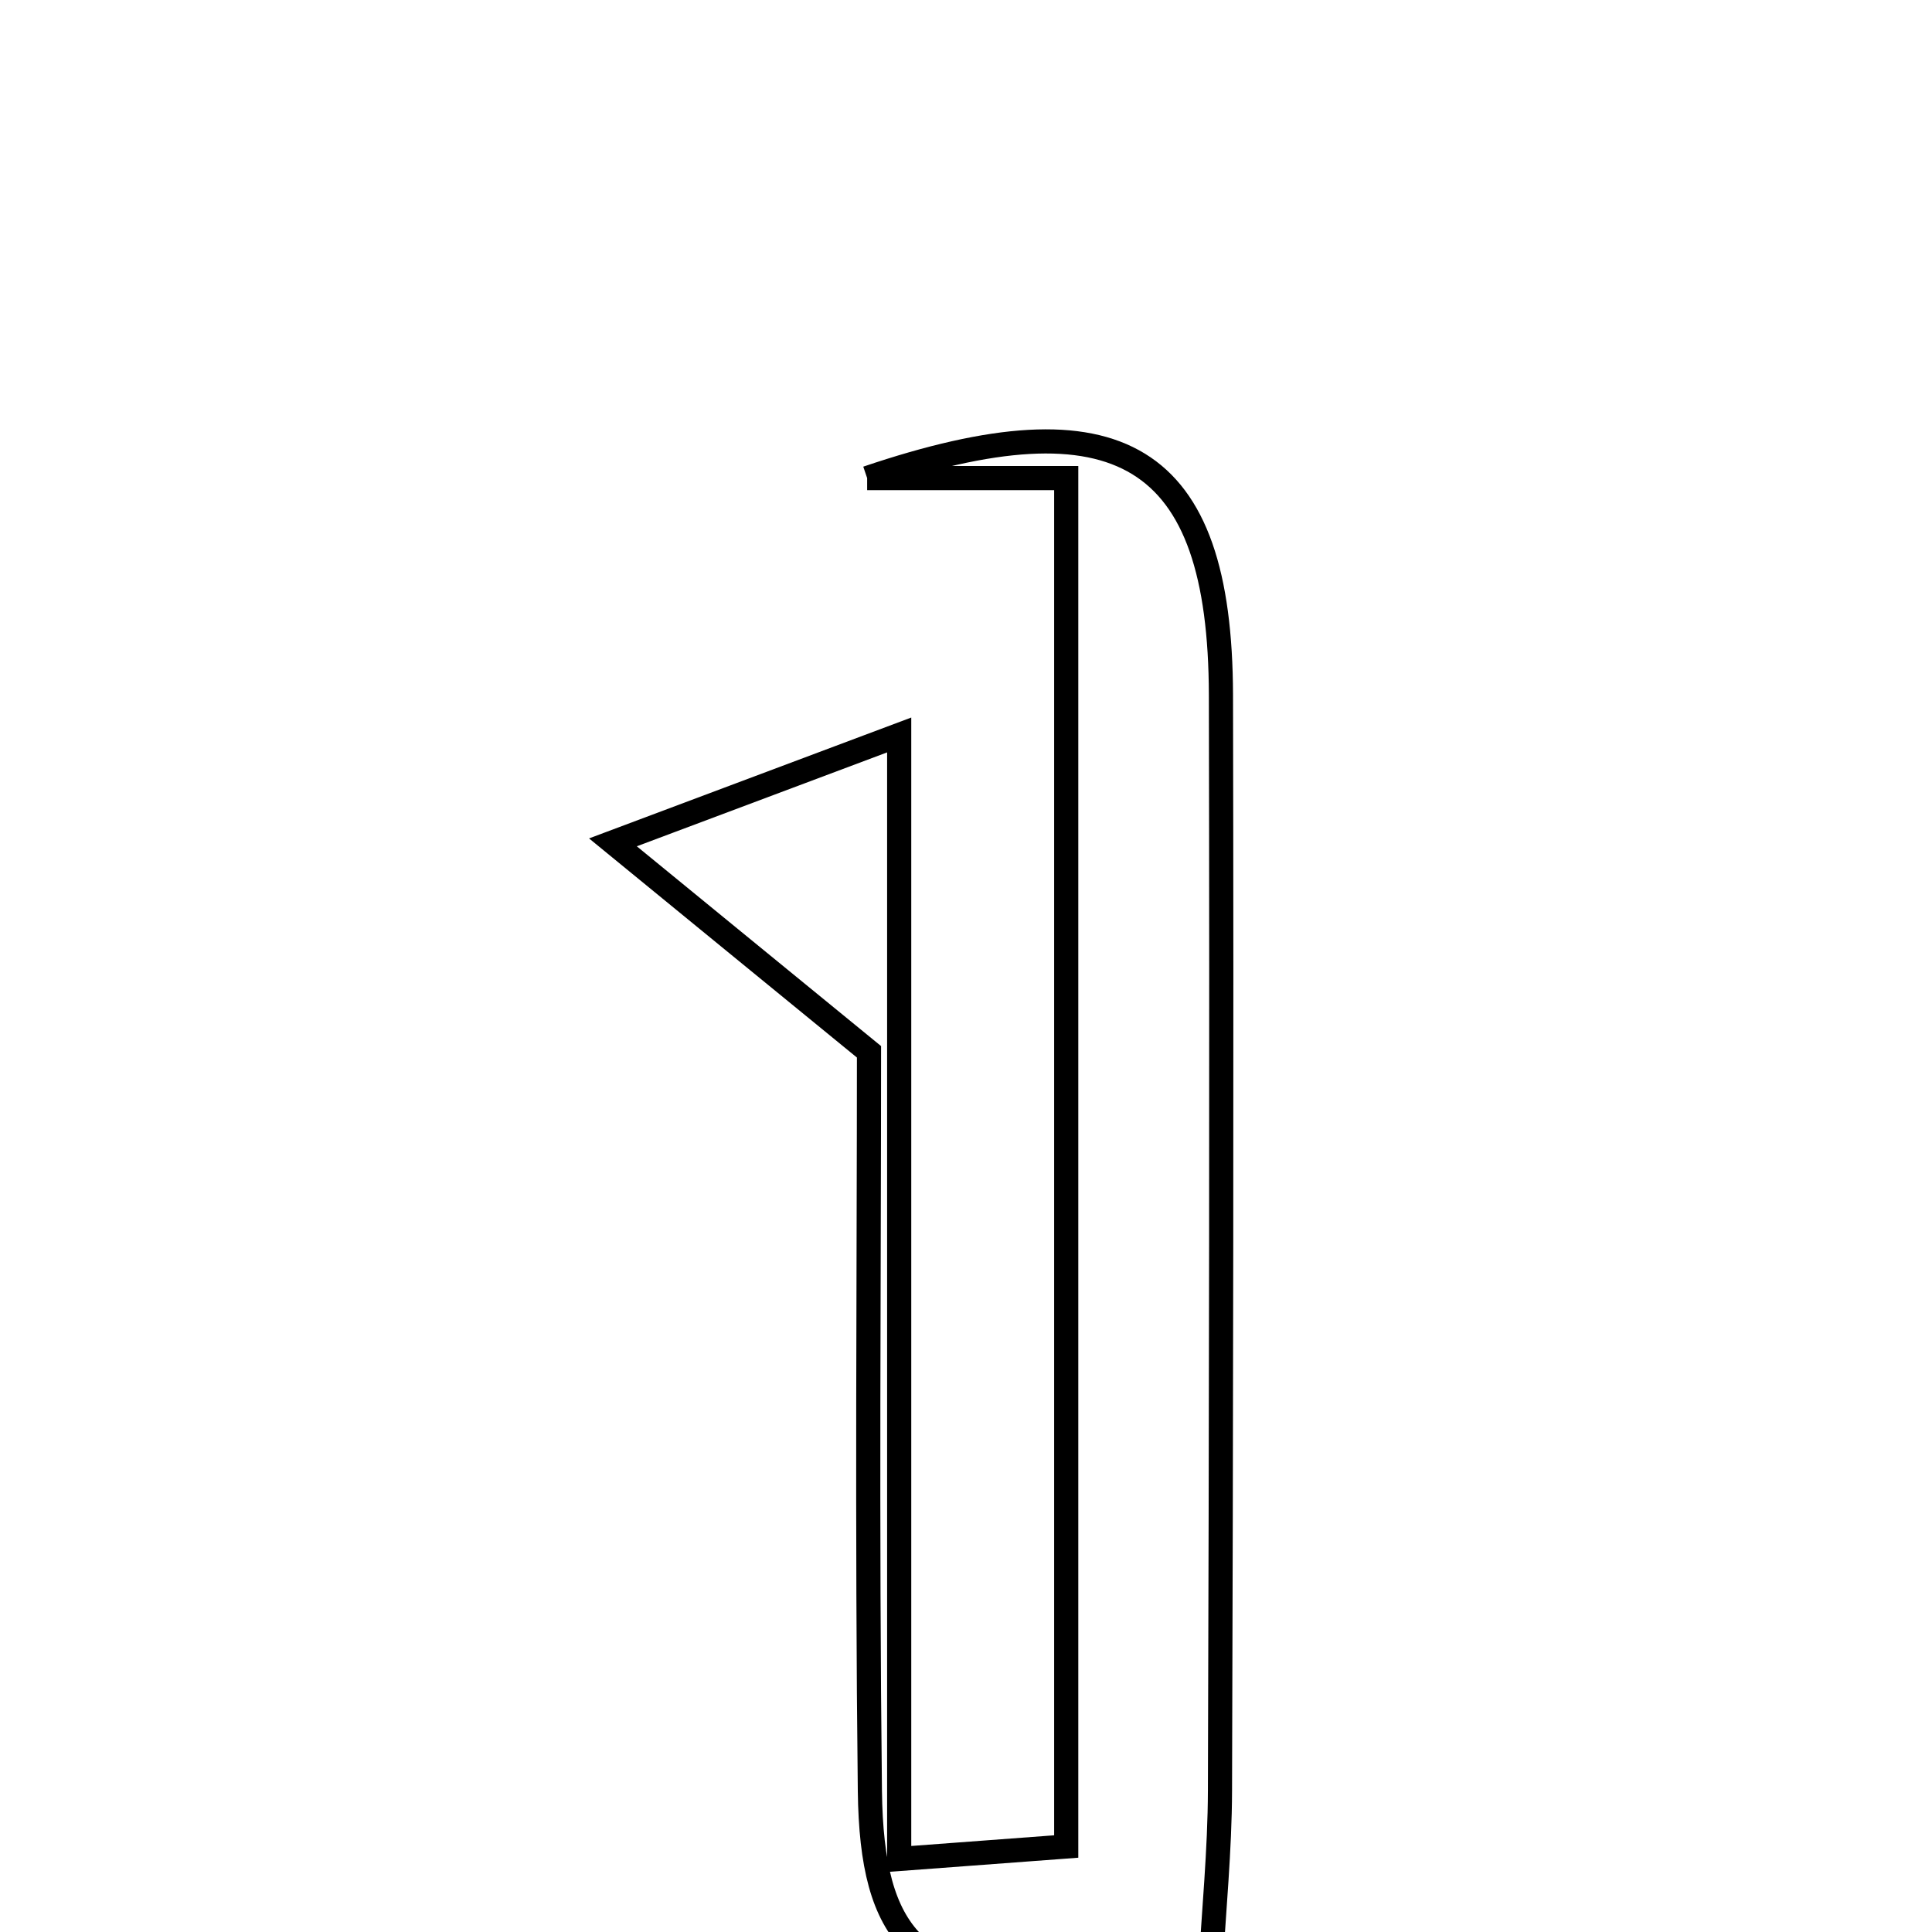 <svg xmlns="http://www.w3.org/2000/svg" viewBox="0.0 0.0 24.0 24.0" height="200px" width="200px"><path fill="none" stroke="black" stroke-width=".3" stroke-opacity="1.0"  filling="0" d="M10.772 5.939 C13.909 4.876 15.16 5.633 15.167 8.635 C15.177 13.171 15.169 17.708 15.155 22.244 C15.153 22.984 15.079 23.722 15.032 24.55 C14.336 24.604 13.765 24.694 13.196 24.682 C11.409 24.641 10.828 24.084 10.806 22.249 C10.768 18.979 10.795 15.709 10.795 13.066 C9.451 11.968 8.533 11.216 7.614 10.464 C8.678 10.065 9.743 9.666 11.17 9.13 C11.17 13.84 11.17 18.417 11.17 23.093 C12.093 23.024 12.646 22.983 13.245 22.938 C13.245 17.187 13.245 11.599 13.245 5.939 C12.285 5.939 11.529 5.939 10.772 5.939"></path></svg>